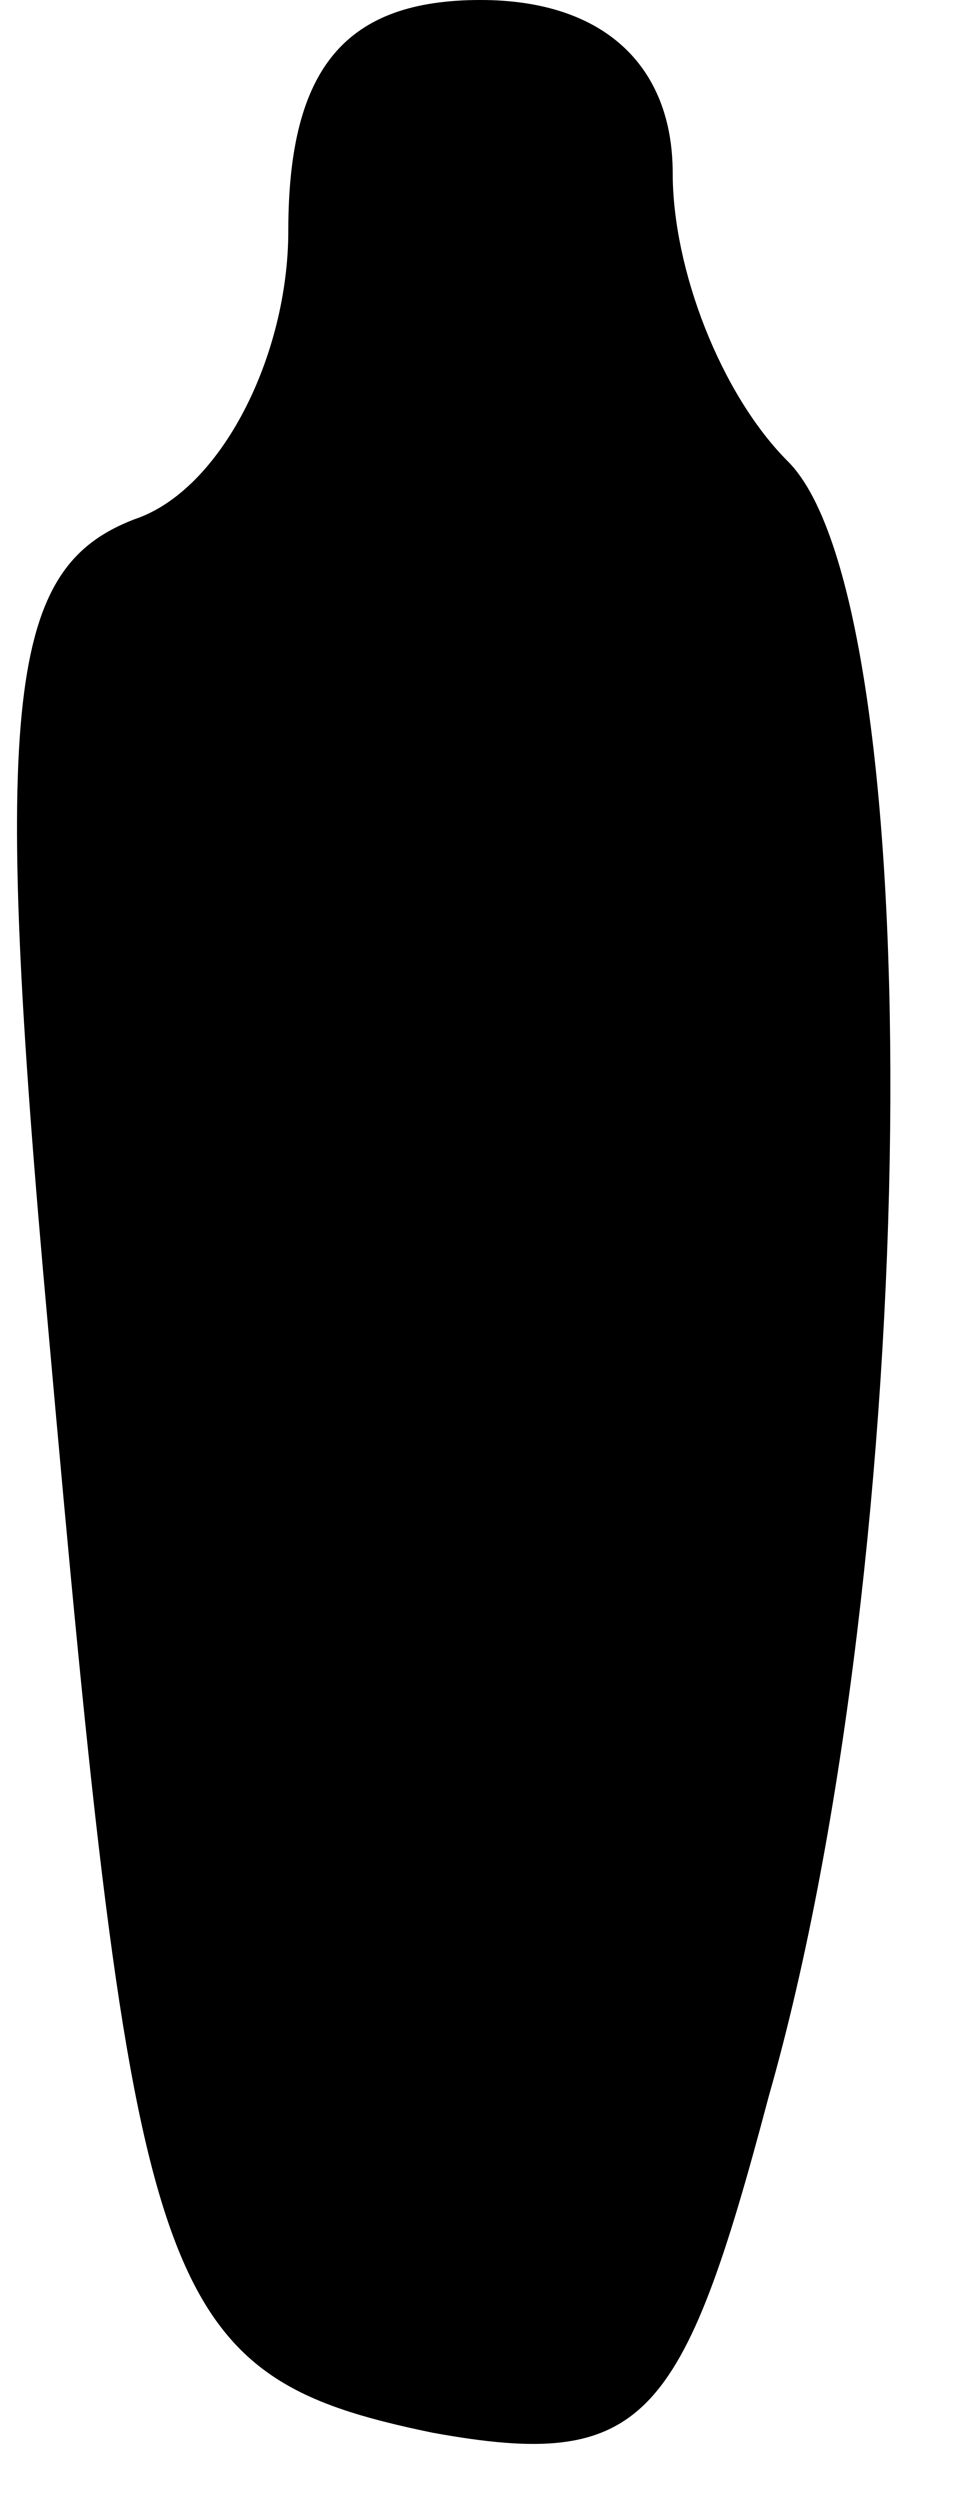 <?xml version="1.0" standalone="no"?>
<!DOCTYPE svg PUBLIC "-//W3C//DTD SVG 20010904//EN"
 "http://www.w3.org/TR/2001/REC-SVG-20010904/DTD/svg10.dtd">
<svg version="1.0" xmlns="http://www.w3.org/2000/svg"
 width="10pt" height="26pt" viewBox="0 0 10 26"
 preserveAspectRatio="xMidYMid meet">
<g transform="translate(0,26) scale(0.1,-0.1)"
fill="#000000" stroke="none">
<path fill="#000000" stroke="none" d="M30 236 c0 -13 -7 -27 -16 -30 -13 -5
-15 -18 -9 -84 9 -101 11 -109 40 -115 22 -4 26 1 35 35 16 56 17 155 2 170
-7 7 -12 20 -12 30 0 11 -7 18 -20 18 -14 0 -20 -7 -20 -24z"/>
</g>
</svg>

